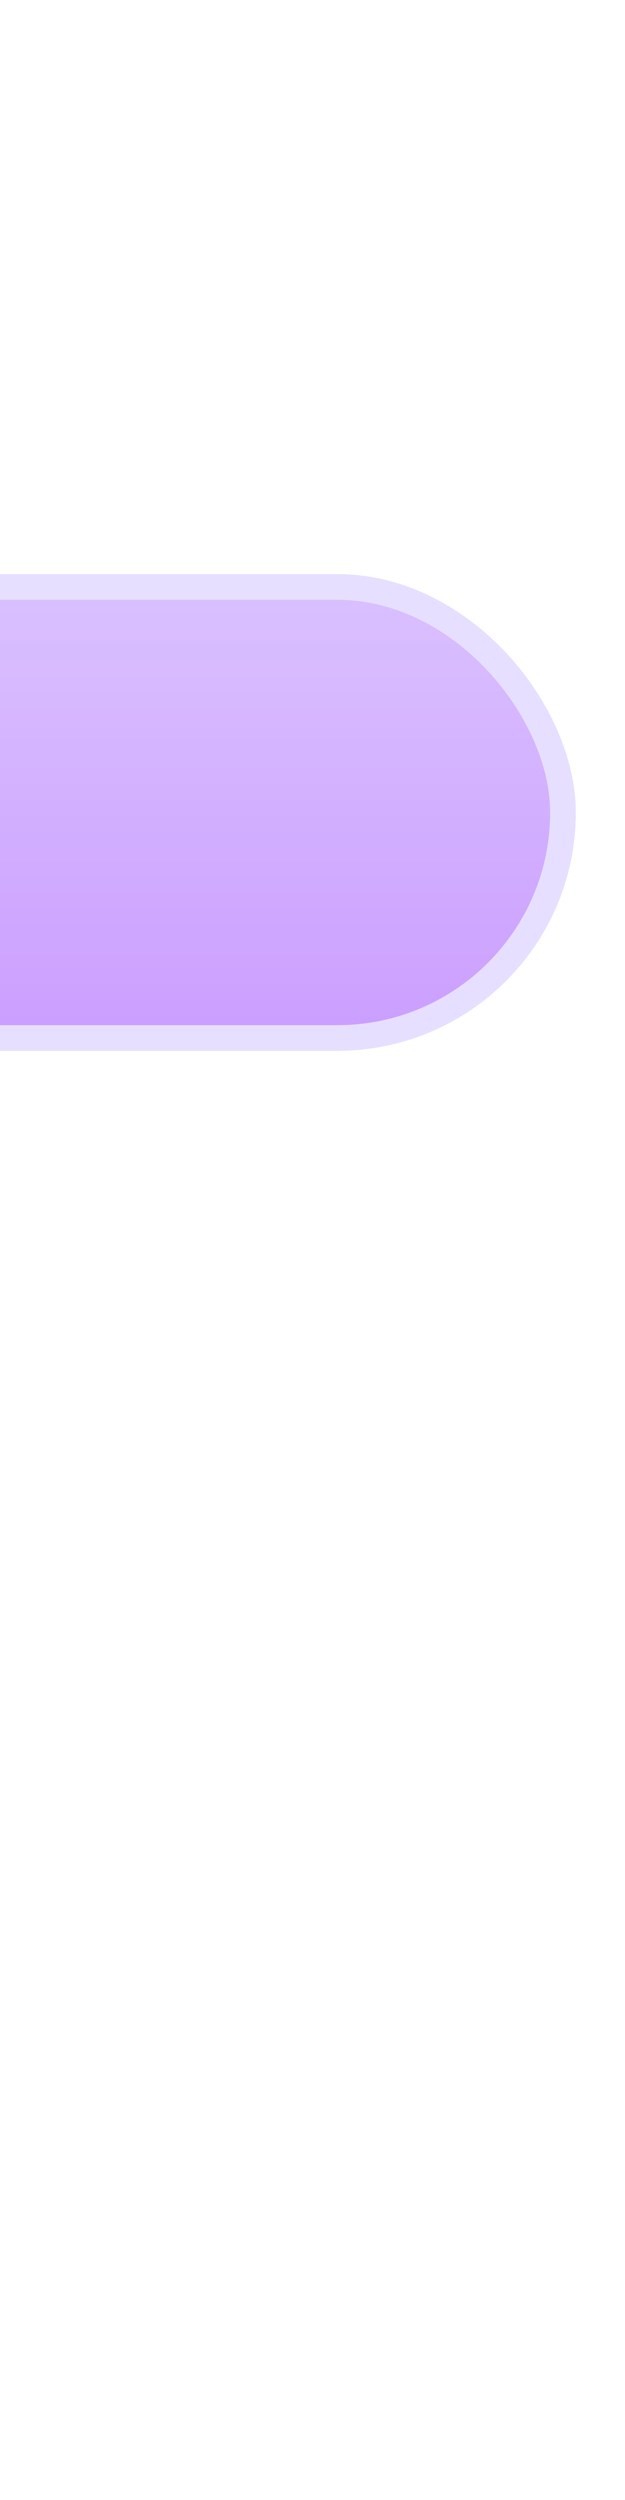 <?xml version="1.0" encoding="UTF-8" standalone="no"?>
<!-- Created with Inkscape (http://www.inkscape.org/) -->

<svg
   width="50"
   height="200"
   viewBox="0 0 13.229 52.917"
   version="1.1"
   id="svg1"
   xmlns:xlink="http://www.w3.org/1999/xlink"
   xmlns="http://www.w3.org/2000/svg"
   xmlns:svg="http://www.w3.org/2000/svg">
  <defs
     id="defs1">
    <linearGradient
       id="linearGradient14">
      <stop
         style="stop-color:#d9bfff;stop-opacity:0.98;"
         offset="0"
         id="stop14" />
      <stop
         style="stop-color:#cb9eff;stop-opacity:1;"
         offset="1"
         id="stop13" />
    </linearGradient>
    <linearGradient
       id="linearGradient1">
      <stop
         style="stop-color:#cb9eff;stop-opacity:1;"
         offset="0"
         id="stop1" />
      <stop
         style="stop-color:#060606;stop-opacity:0.98;"
         offset="1"
         id="stop3" />
    </linearGradient>
    <linearGradient
       xlink:href="#linearGradient1"
       id="linearGradient2"
       x1="6.323"
       y1="65.198"
       x2="135.969"
       y2="65.198"
       gradientUnits="userSpaceOnUse"
       spreadMethod="pad" />
    <linearGradient
       xlink:href="#linearGradient14"
       id="linearGradient9"
       x1="71.146"
       y1="60.7"
       x2="71.146"
       y2="69.696"
       gradientUnits="userSpaceOnUse"
       spreadMethod="repeat"
       gradientTransform="matrix(1,0,0,1.061,-0.011,-3.994)" />
  </defs>
  <g
     id="layer2"
     transform="translate(-119.062)">
    <rect
       style="fill:#ffffff;fill-opacity:1;stroke:none;stroke-width:0.499;stroke-dasharray:none"
       id="rect2"
       width="132.292"
       height="52.917"
       x="0"
       y="0" />
  </g>
  <g
     id="layer1"
     transform="translate(-124.062,-48)"
     style="fill:url(#linearGradient2);fill-opacity:1">
    <rect
       style="mix-blend-mode:normal;fill:url(#linearGradient9);fill-rule:nonzero;stroke:#e7dfff;stroke-width:0.544;stroke-dasharray:none;stroke-opacity:1"
       id="rect1"
       width="129.665"
       height="9.547"
       x="6.313"
       y="60.424"
       ry="4.773" />
  </g>
</svg>

